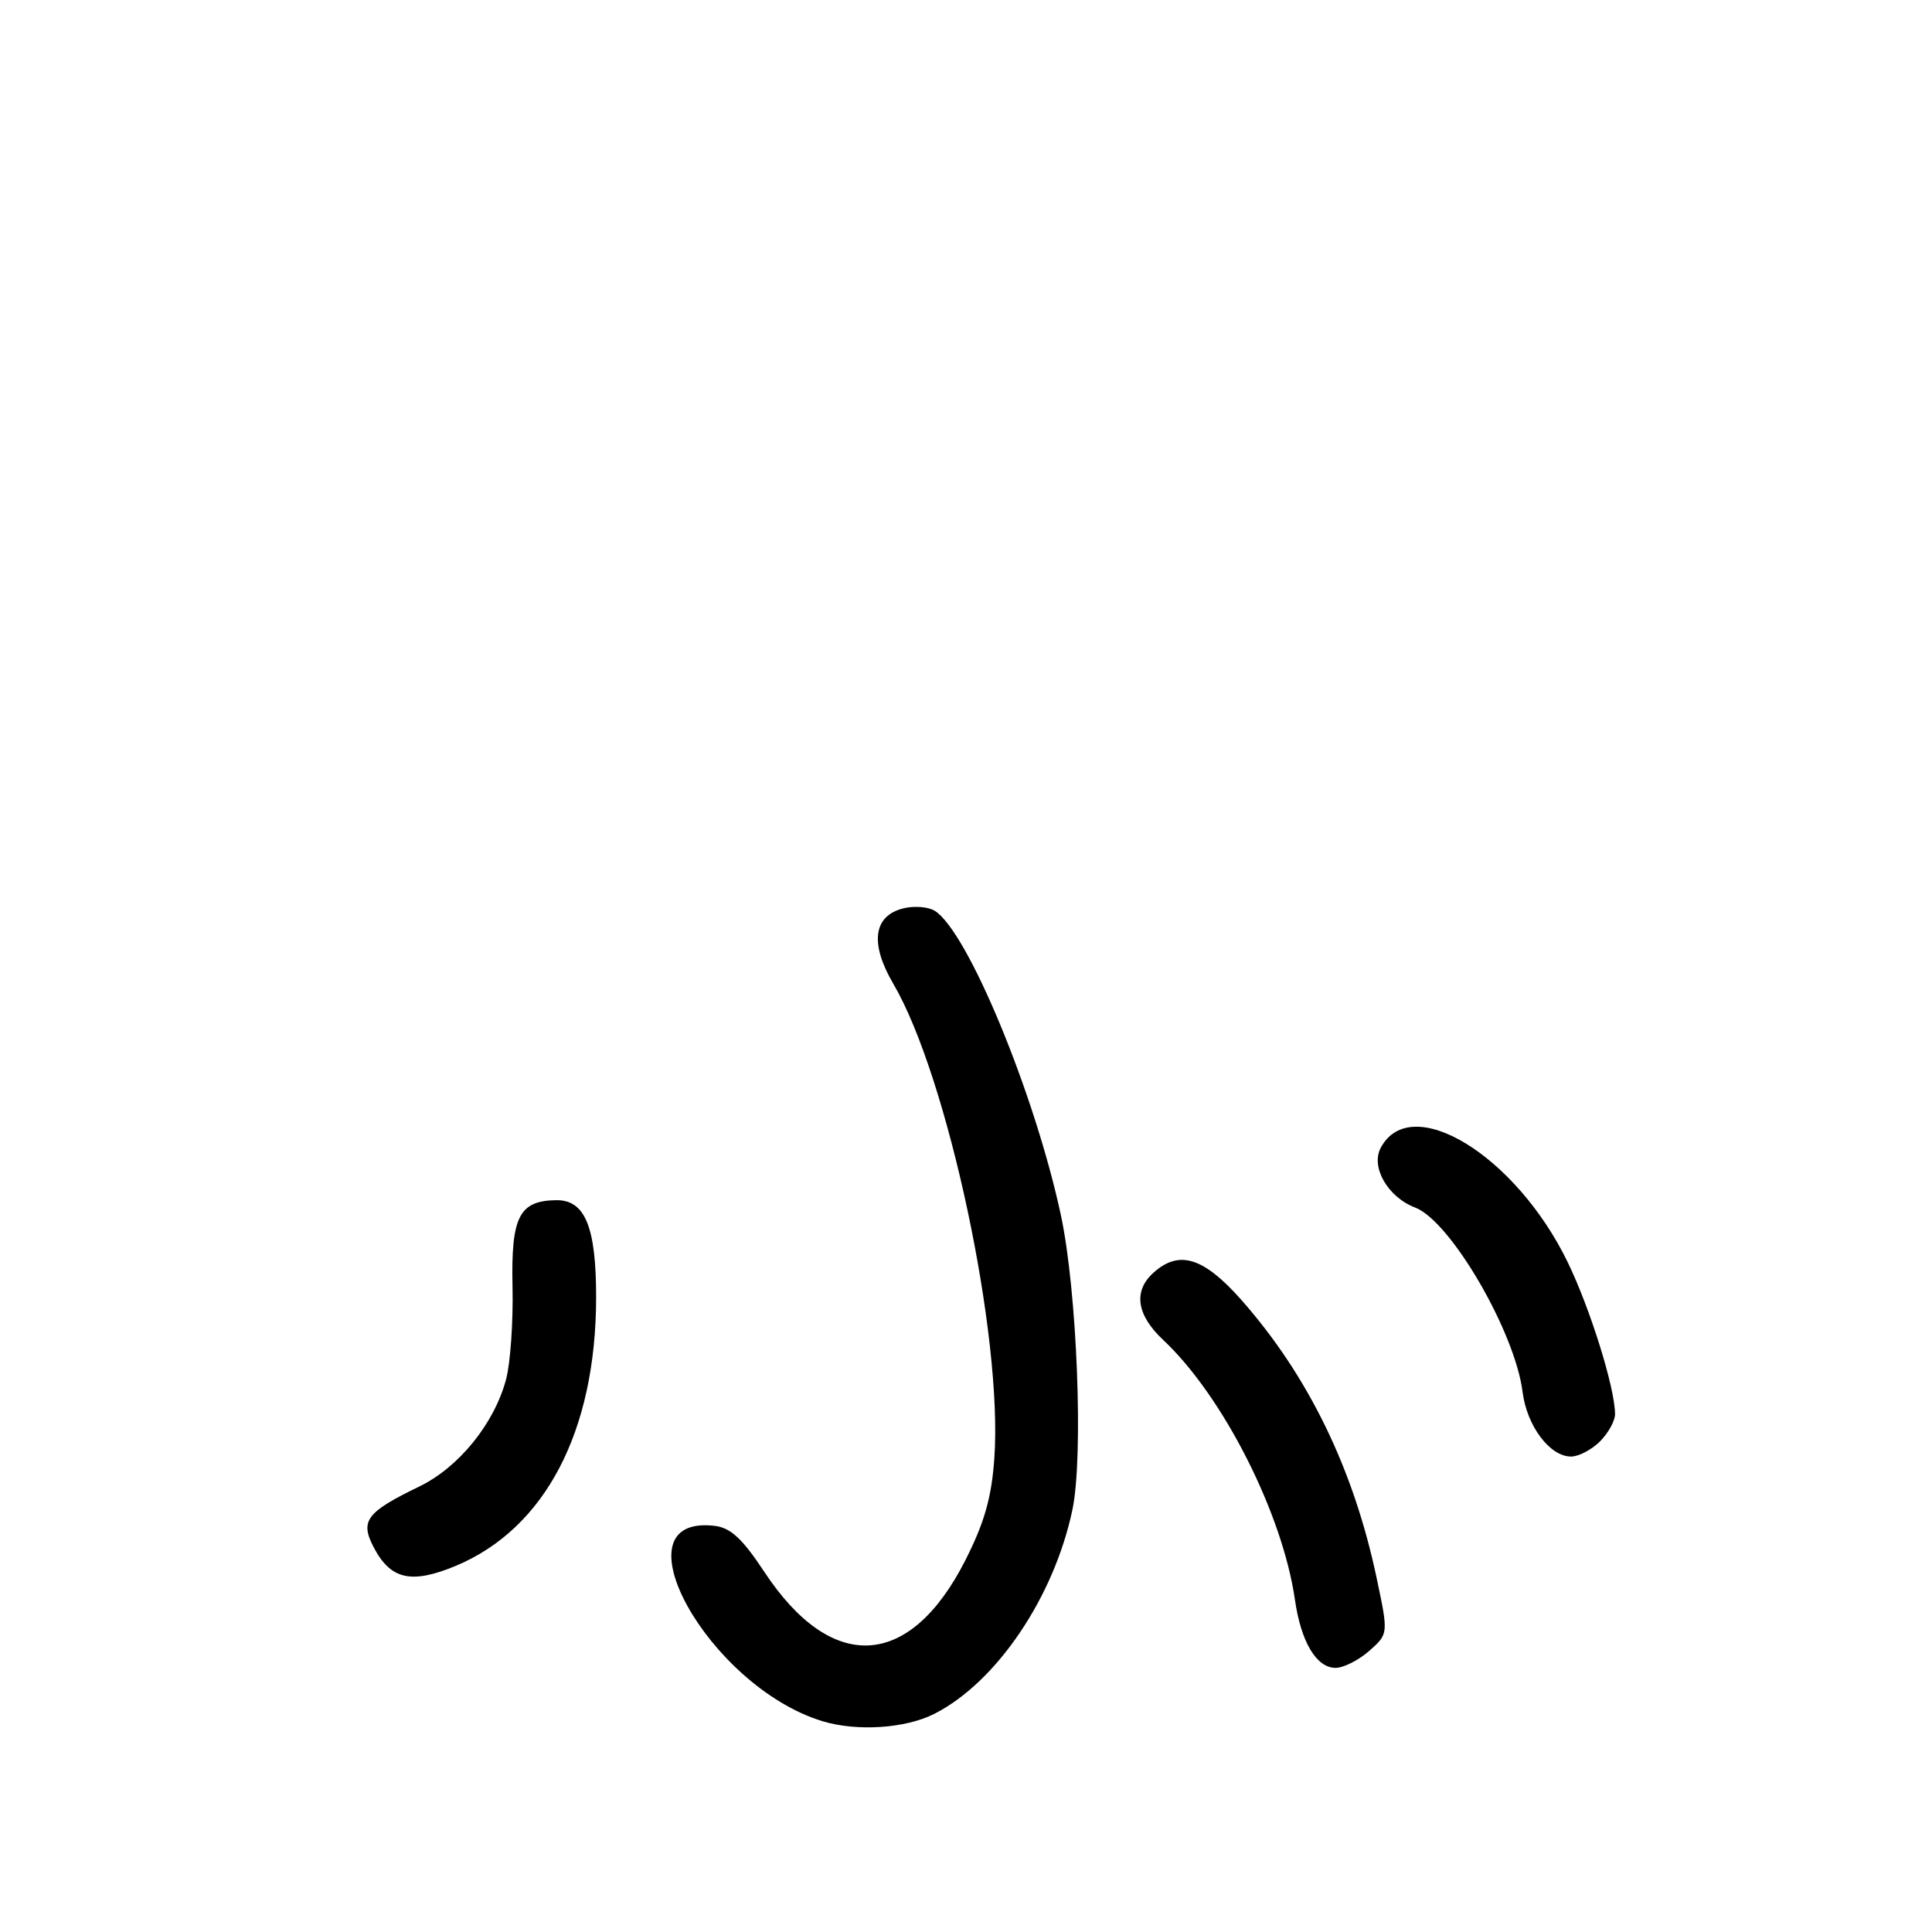 <?xml version="1.0" encoding="UTF-8" standalone="no"?>
<!DOCTYPE svg PUBLIC "-//W3C//DTD SVG 1.1//EN" "http://www.w3.org/Graphics/SVG/1.1/DTD/svg11.dtd" >
<svg xmlns="http://www.w3.org/2000/svg" xmlns:xlink="http://www.w3.org/1999/xlink" version="1.1" viewBox="0 0 256 256">
 <g >
 <path fill="currentColor"
d=" M 123.83 227.08 C 132.07 222.88 139.69 211.59 142.11 200.00 C 143.58 192.93 142.72 171.02 140.57 161.00 C 137.11 144.89 128.23 123.44 123.88 120.70 C 123.02 120.15 121.12 120.00 119.67 120.37 C 115.72 121.36 115.24 125.02 118.36 130.34 C 125.59 142.68 132.91 177.09 131.75 193.29 C 131.38 198.49 130.42 201.81 127.88 206.81 C 120.53 221.22 110.21 221.80 101.29 208.30 C 98.36 203.86 96.80 202.42 94.67 202.18 C 81.19 200.62 93.83 223.45 108.99 228.07 C 113.58 229.46 120.01 229.03 123.83 227.08 Z  M 181.43 218.75 C 183.98 216.50 183.98 216.50 182.41 209.09 C 179.37 194.65 173.33 182.26 164.49 172.25 C 159.47 166.58 156.23 165.58 152.83 168.65 C 150.13 171.09 150.60 174.25 154.14 177.56 C 162.05 184.98 169.95 200.56 171.59 212.00 C 172.39 217.57 174.44 221.00 176.97 221.00 C 178.02 221.00 180.03 219.99 181.43 218.75 Z  M 60.40 207.48 C 72.23 202.53 78.96 189.67 78.99 171.97 C 79.00 162.57 77.53 158.98 73.69 159.03 C 68.79 159.10 67.71 161.24 67.91 170.42 C 68.02 175.09 67.63 180.66 67.05 182.80 C 65.48 188.66 60.78 194.44 55.56 196.97 C 48.56 200.36 47.69 201.51 49.49 204.97 C 51.73 209.31 54.50 209.94 60.40 207.48 Z  M 212.00 191.00 C 213.10 189.90 214.00 188.28 214.00 187.39 C 214.00 183.92 210.70 173.35 207.70 167.19 C 200.81 153.05 186.96 144.60 182.96 152.08 C 181.59 154.63 183.89 158.63 187.52 160.01 C 192.20 161.79 200.75 176.47 201.75 184.44 C 202.31 188.94 205.36 193.00 208.17 193.00 C 209.18 193.00 210.90 192.10 212.00 191.00 Z "/>
</g>
</svg>